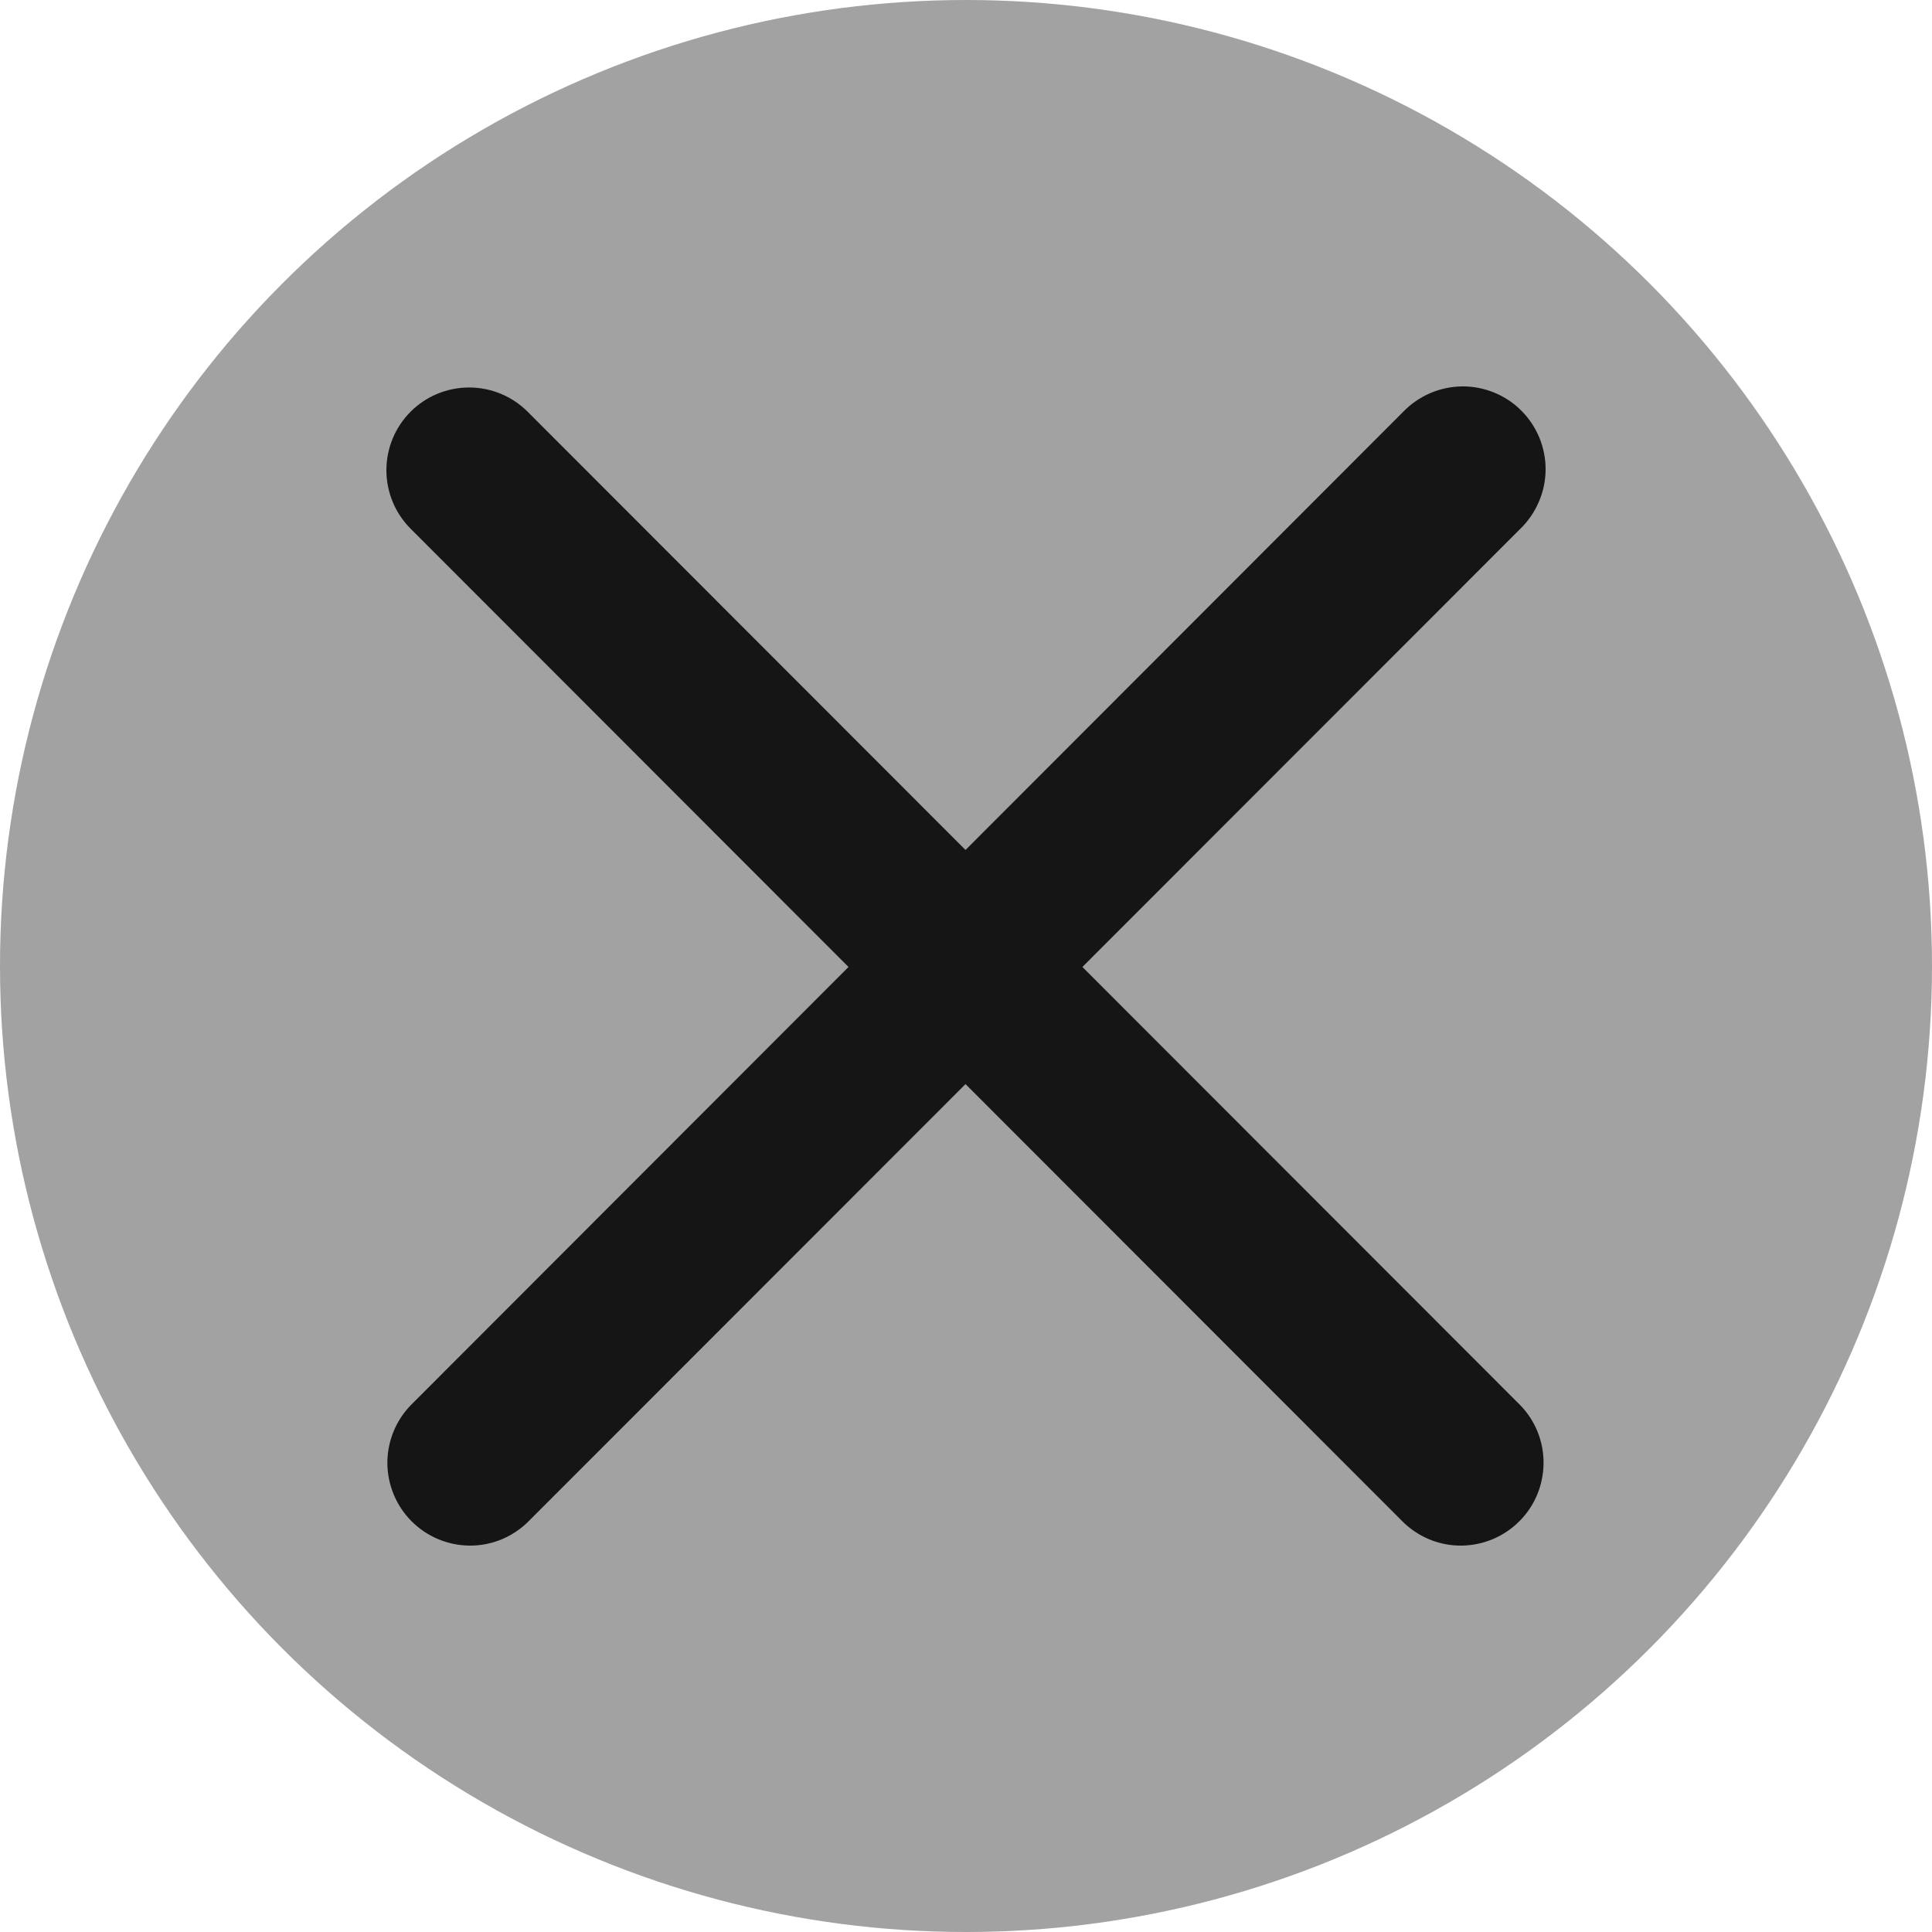 <svg width="16" height="16" viewBox="0 0 16 16" fill="none" xmlns="http://www.w3.org/2000/svg">
<circle cx="8" cy="8" r="8" fill="#A2A2A2"/>
<path d="M3.401 3.409C3.529 3.281 3.703 3.209 3.885 3.209C4.067 3.209 4.241 3.281 4.369 3.409L7.996 7.039L11.622 3.409C11.685 3.344 11.761 3.292 11.844 3.256C11.928 3.22 12.018 3.201 12.109 3.2C12.2 3.199 12.29 3.217 12.374 3.251C12.459 3.286 12.535 3.336 12.599 3.401C12.664 3.465 12.714 3.542 12.749 3.626C12.783 3.71 12.801 3.801 12.8 3.892C12.799 3.983 12.78 4.073 12.744 4.156C12.708 4.24 12.656 4.316 12.591 4.379L8.964 8.008L12.591 11.638C12.716 11.767 12.785 11.94 12.783 12.12C12.781 12.3 12.71 12.472 12.582 12.599C12.455 12.726 12.284 12.798 12.104 12.8C11.924 12.802 11.751 12.732 11.622 12.607L7.996 8.978L4.369 12.607C4.24 12.732 4.067 12.802 3.887 12.8C3.708 12.798 3.536 12.726 3.409 12.599C3.282 12.472 3.21 12.3 3.208 12.12C3.207 11.94 3.276 11.767 3.401 11.638L7.027 8.008L3.401 4.379C3.272 4.25 3.2 4.076 3.2 3.894C3.2 3.712 3.272 3.538 3.401 3.409Z" fill="#151515"/>
</svg>
